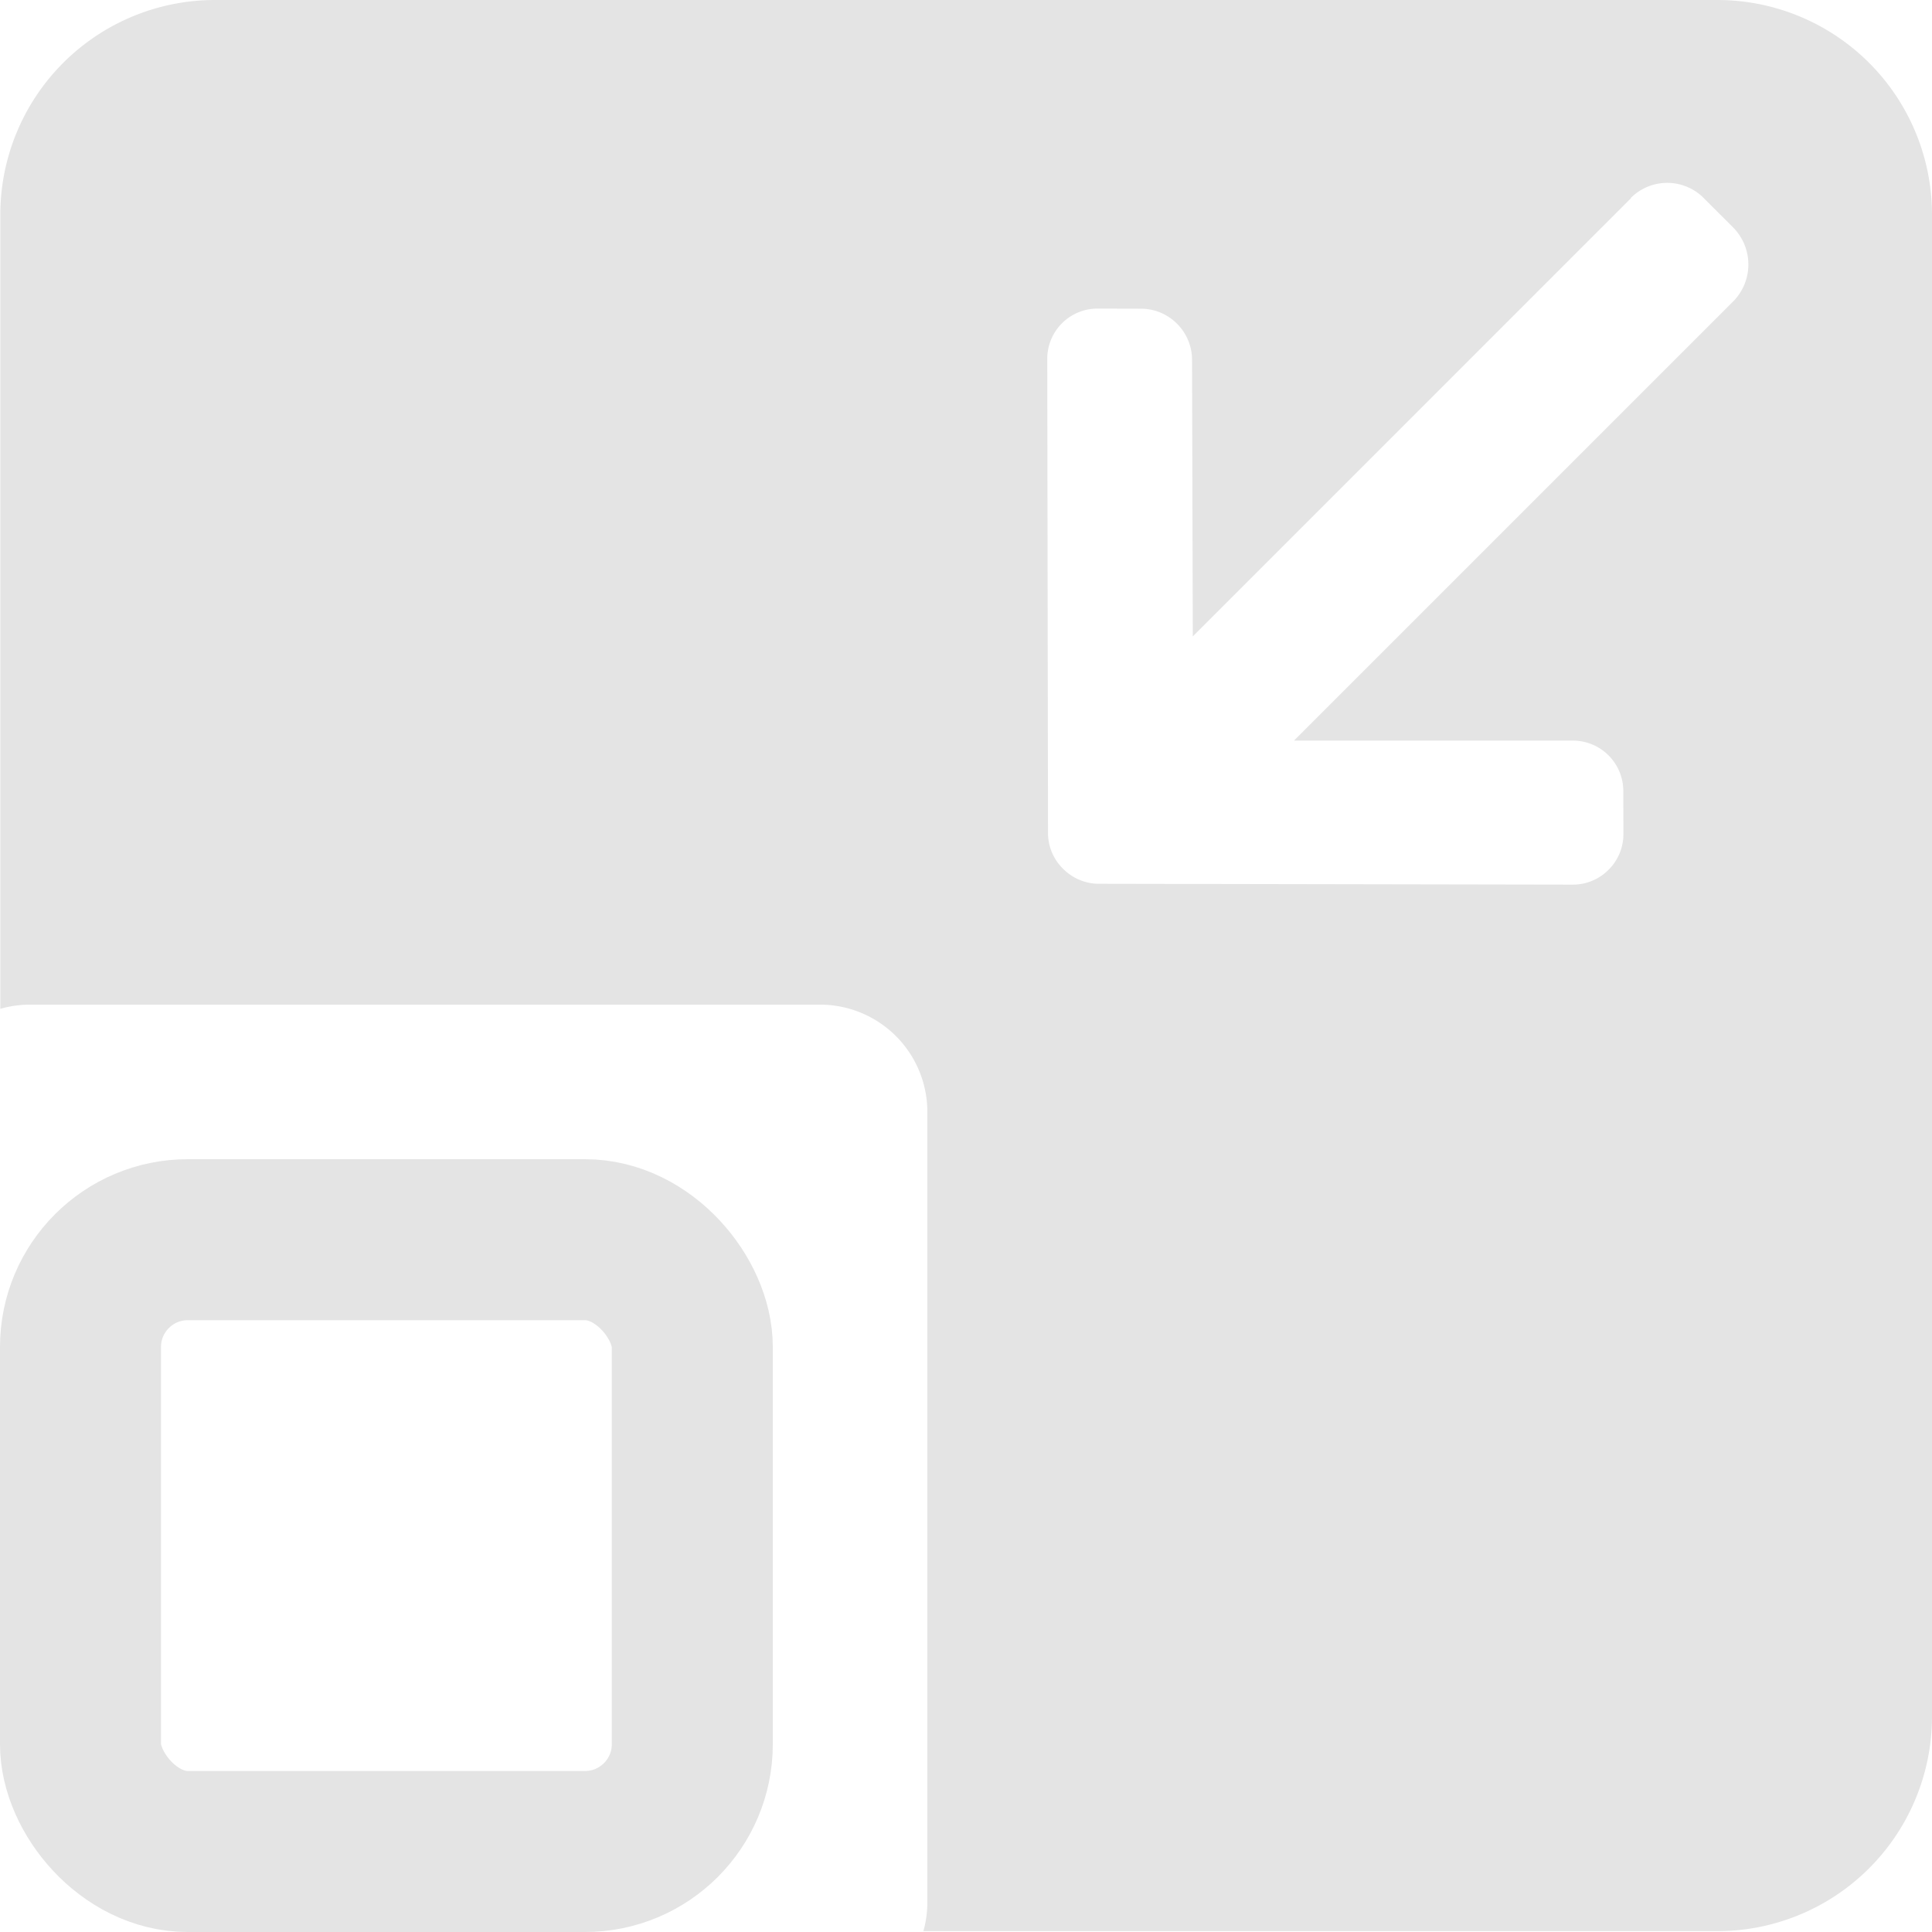 <svg width="18" height="18" version="1.1" viewBox="0 0 18 18" xmlns="http://www.w3.org/2000/svg">
 <g fill="none" fill-rule="evenodd">
  <path d="m8.603 17.992a1 1 0 00.037-.272v-7.36a1 1 0 00-1-1h-7.36a1 1 0 00-.277.039v-7.399a2 2 0 012-2h13.997a2 2 0 012 2v13.992a2 2 0 01-2 2zm6.587-16.144.011-.007-4.088 4.088-.007-2.578a.475.475 0 00-.14-.335.474.474 0 00-.336-.14l-.4-.001a.468.468 0 00-.473.471l.007 4.414c0 .126.05.245.14.334.09.09.209.14.335.14l4.414.008a.468.468 0 00.333-.138.468.468 0 00.139-.334l-.001-.4a.47.47 0 00-.47-.47h-2.598l4.097-4.097a.49.49 0 00-.005-.683l-.284-.284a.48.48 0 00-.674.012z" fill="#e4e4e4"/>
  <rect x=".75" y="11.55" width="5.7" height="5.7" rx="1" stroke="#e4e4e4" stroke-width="1.5"/>
 </g>
</svg>
